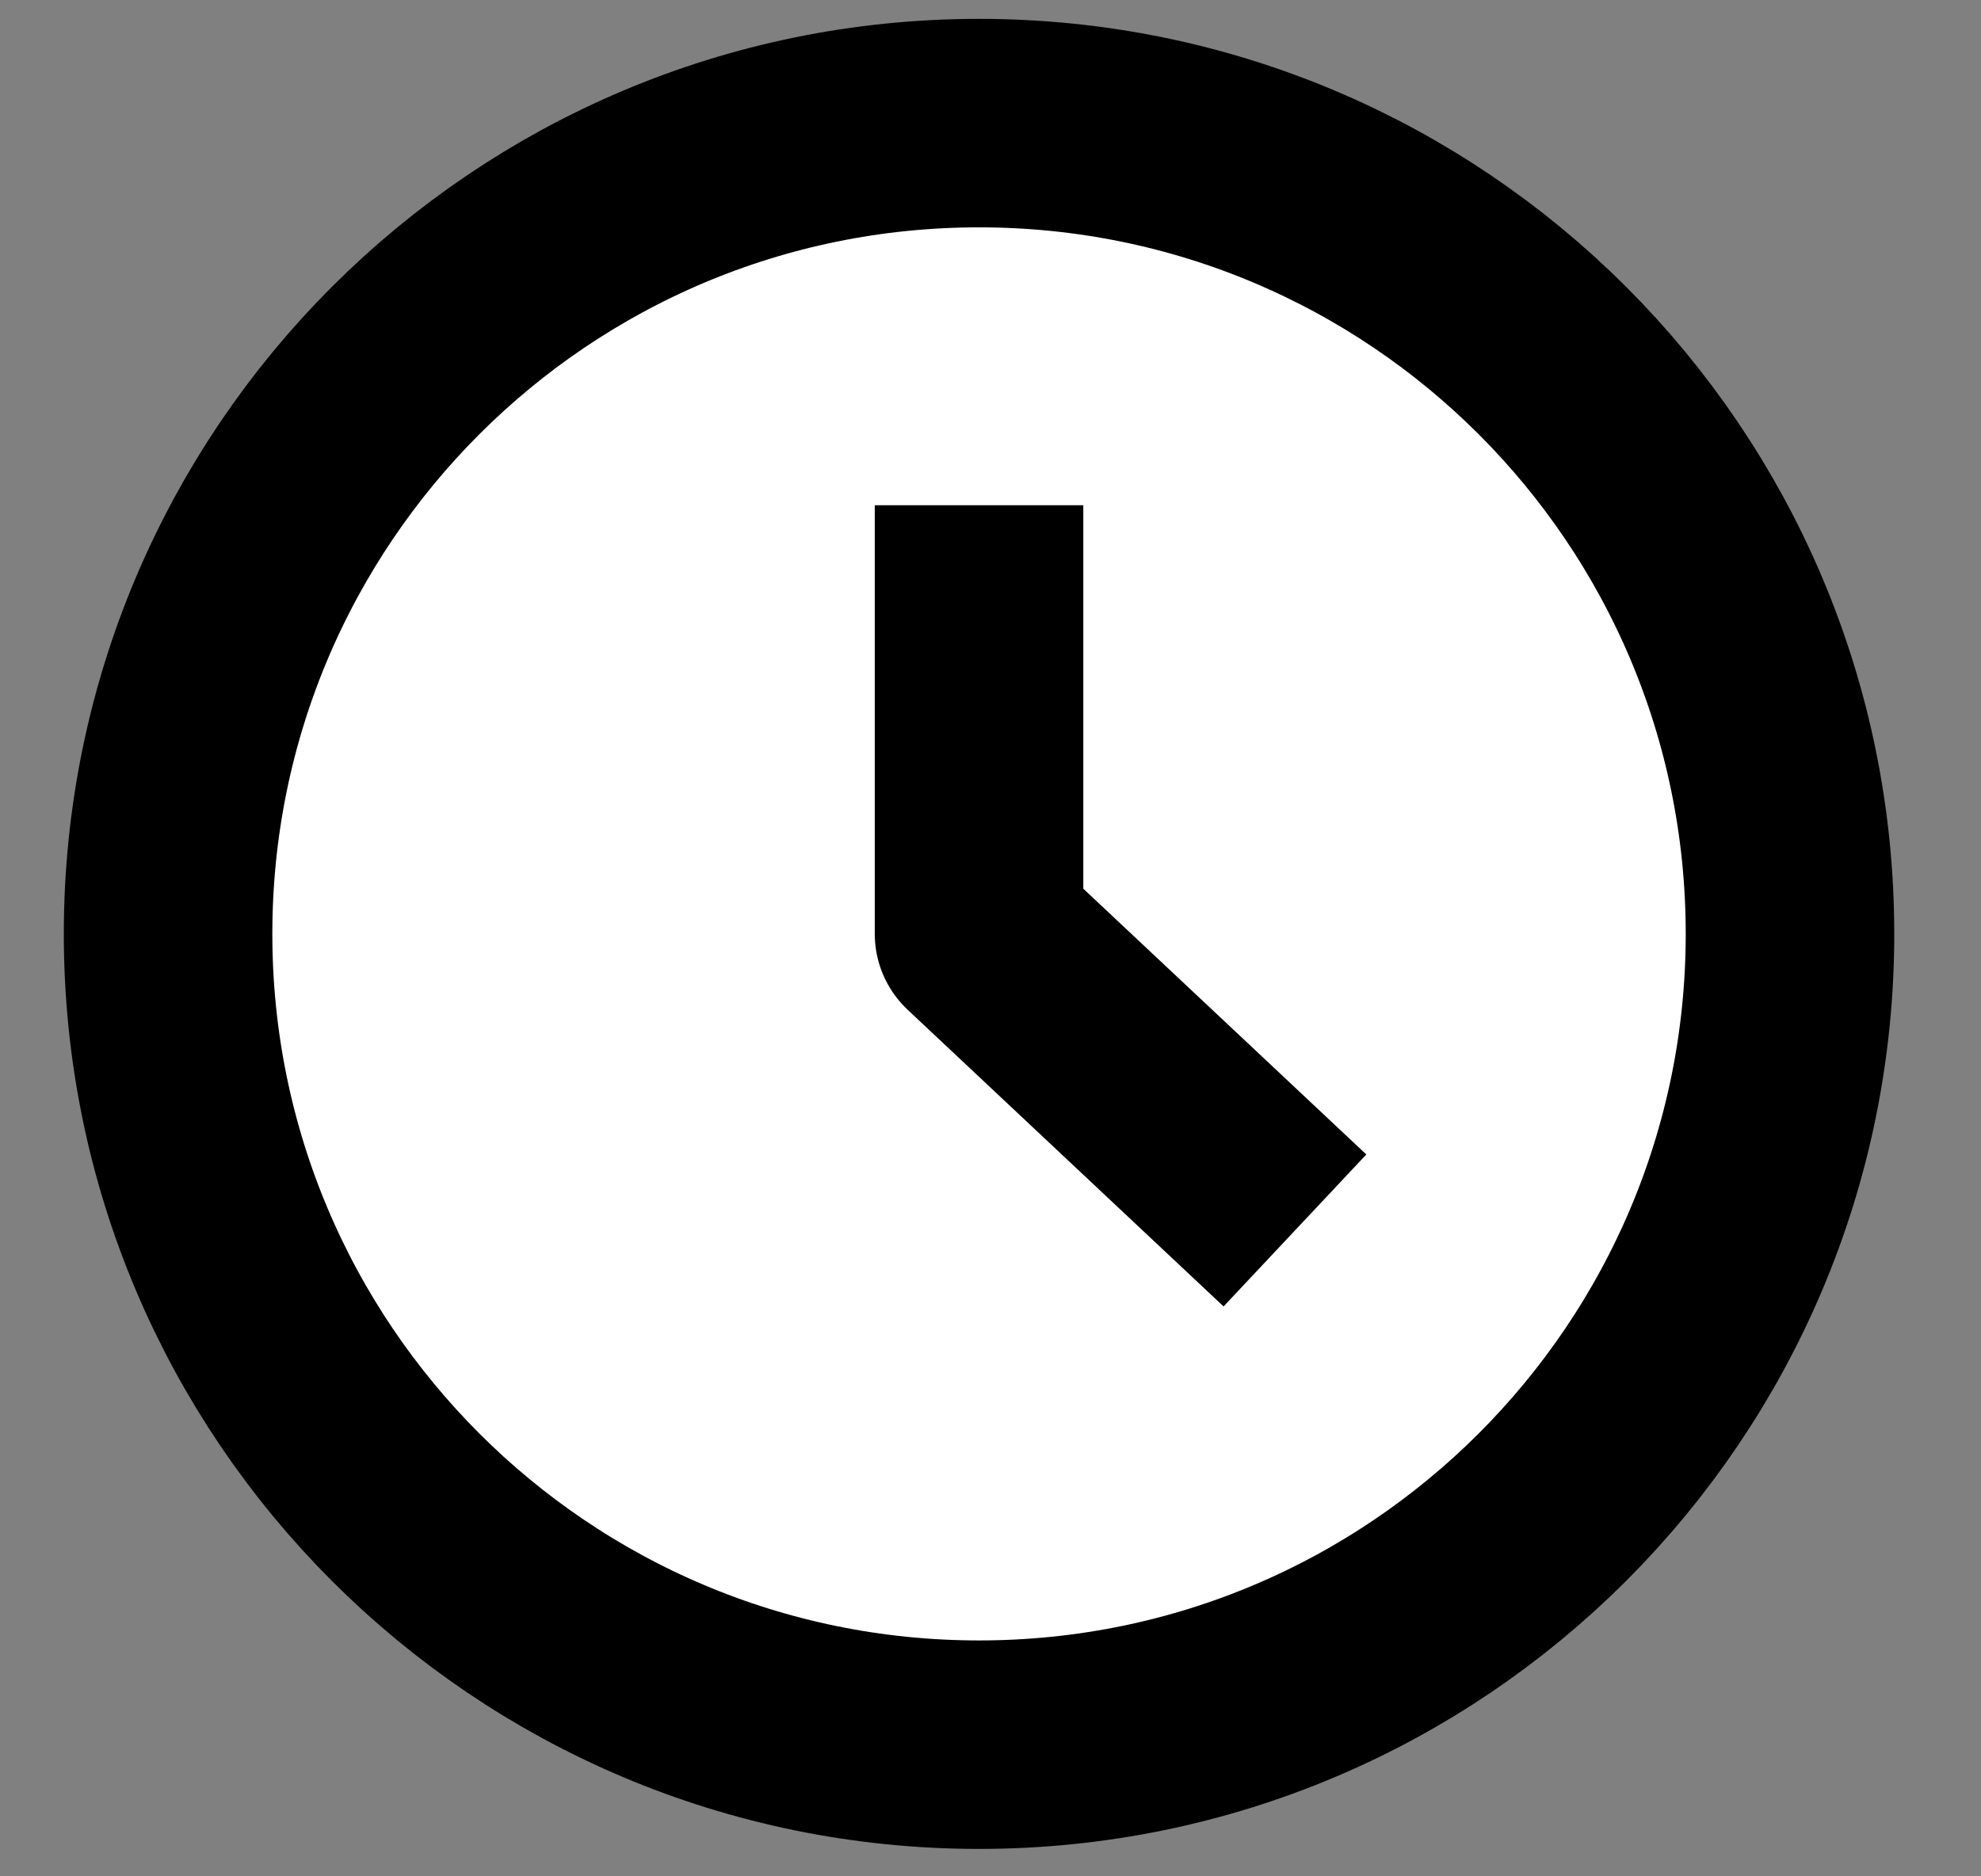 <svg width="19" height="18" viewBox="0 0 19 18" fill="none" xmlns="http://www.w3.org/2000/svg">
<rect x="0" y="0" width="19" height="18" fill="#808080" stroke="none"/>
<path fill-rule="evenodd" clip-rule="evenodd" d="M17.168 8.959C17.168 13.254 13.685 16.737 9.39 16.737C5.094 16.737 1.612 13.254 1.612 8.959C1.612 4.663 5.094 1.181 9.39 1.181C13.685 1.181 17.168 4.663 17.168 8.959Z" fill="white" stroke="black" stroke-width="2" stroke-linejoin="round"/>
<path d="M9.39 4.847V8.958L12.42 11.804" stroke="black" stroke-width="2" stroke-linejoin="round"/>
</svg>
